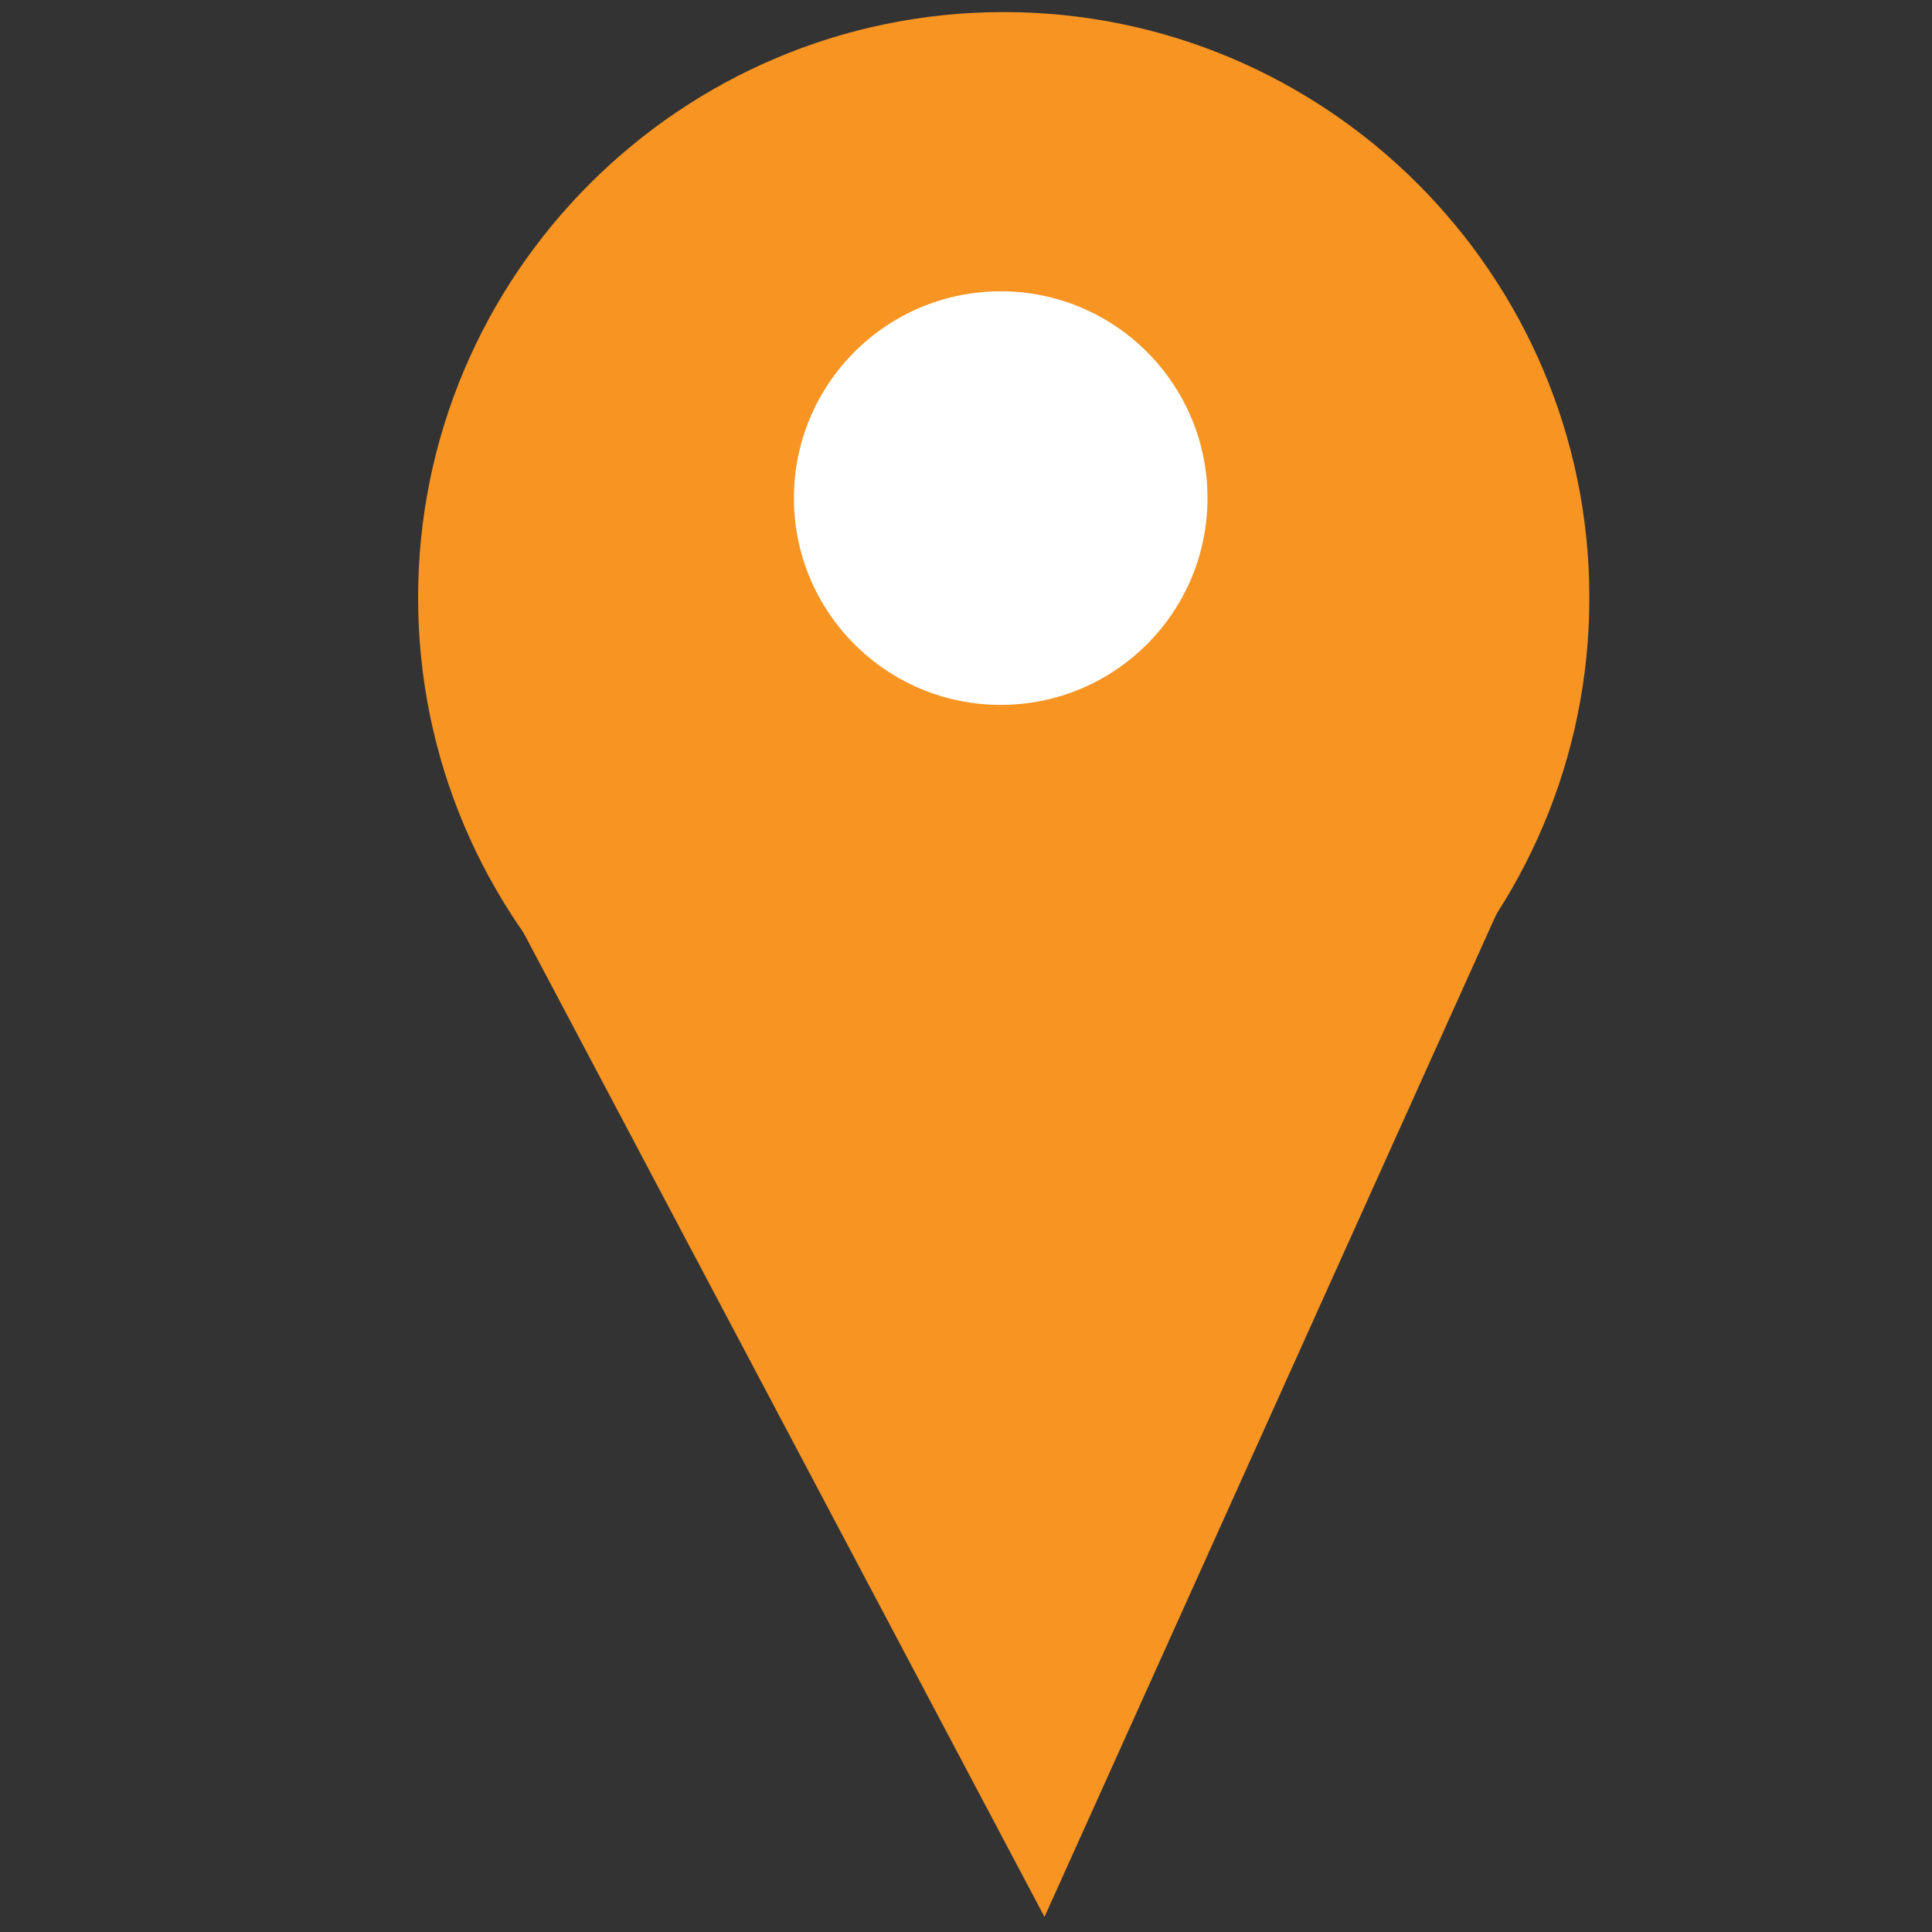 <svg xmlns="http://www.w3.org/2000/svg" xmlns:xlink="http://www.w3.org/1999/xlink" version="1.1" x="0px" y="0px" viewBox="0 0 128 128" enable-background="new 0 0 128 128" xml:space="preserve"><rect x="0" y="0" width="128" height="128" fill="#333333" stroke="none"/><g><path fill="#F79422" d="M105.3 39.6c0 21.4-17.4 38.8-38.8 38.8c-21.4 0-38.8-17.4-38.8-38.8c0-21.4 17.4-38.8 38.8-38.8 C87.9 0.8 105.3 18.2 105.3 39.6z"/><polygon fill="#F79422" points="30.4,53.7 69.2,127 100.7,57.1"/><circle fill="#FFFFFF" cx="66.3" cy="33" r="13.7"/></g></svg>